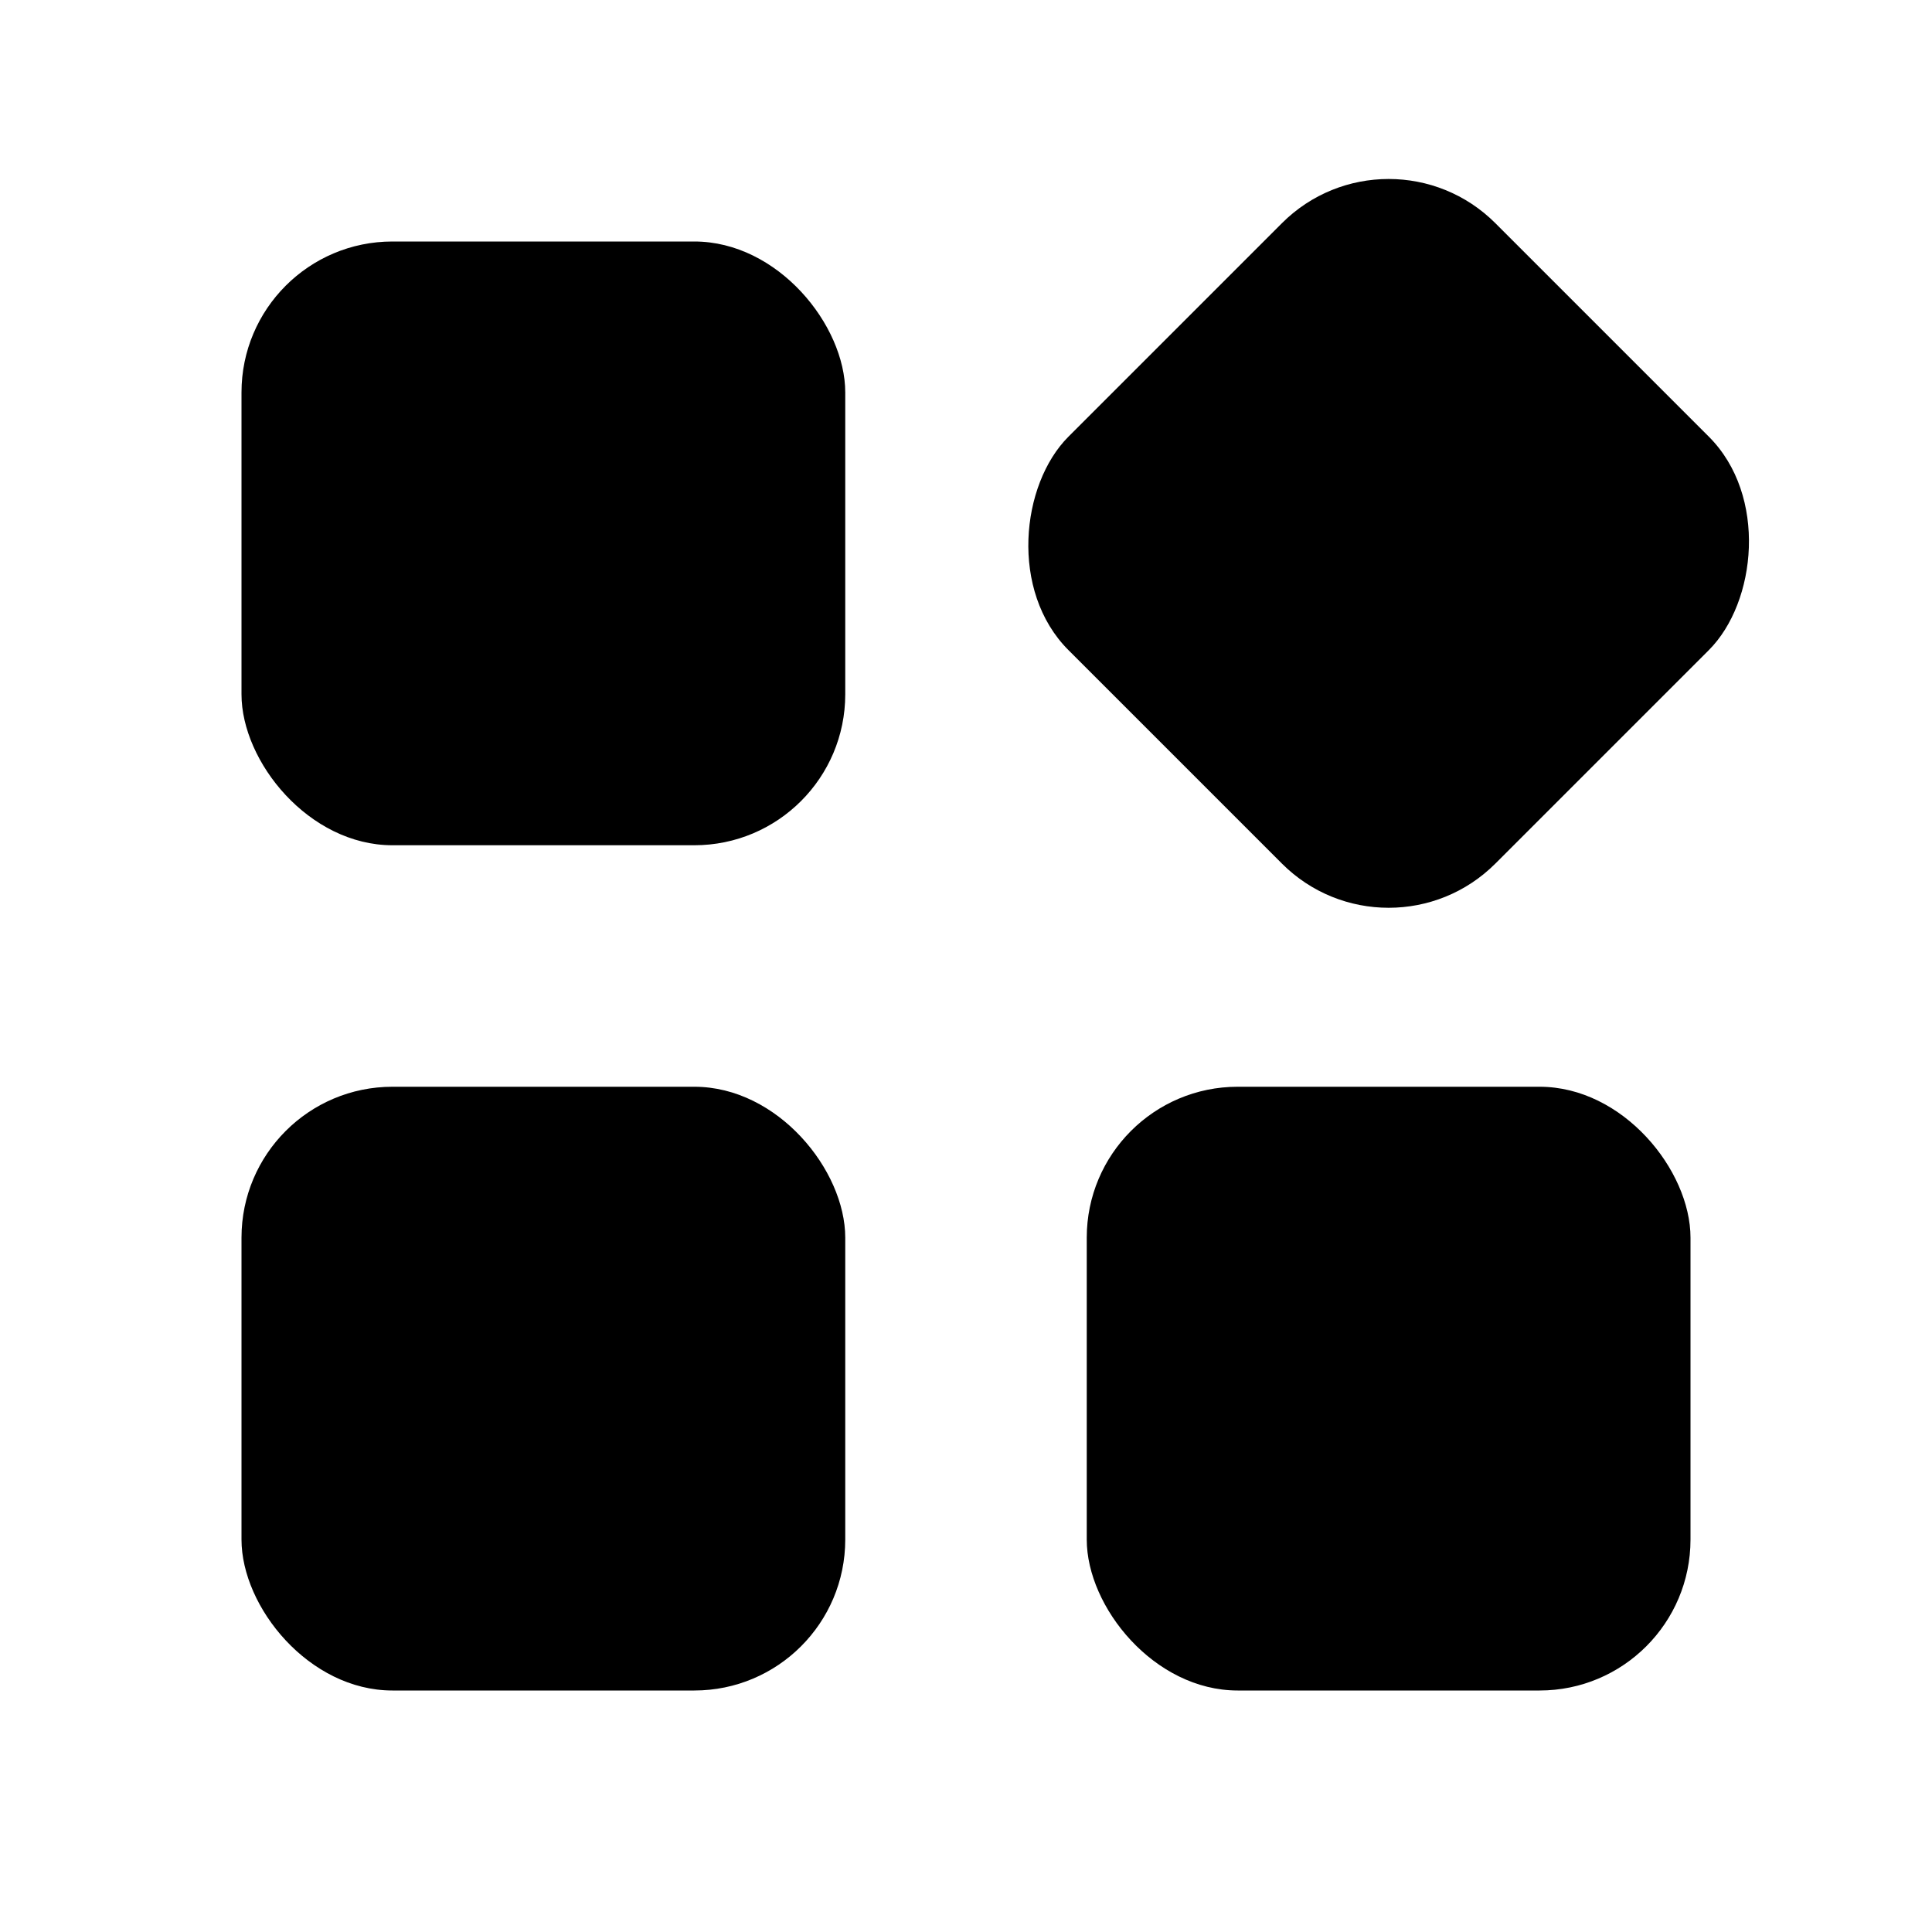 <svg fill="none" height="16" width="16" xmlns="http://www.w3.org/2000/svg"><rect id="sevices_16_rect" x="2" y="2" width="5" height="5" fill="currentColor" rx="1.25"/><use href="#sevices_16_rect" transform="rotate(45 8 12.95)"/><use href="#sevices_16_rect" y="7"/><use href="#sevices_16_rect" x="7" y="7"/></svg>